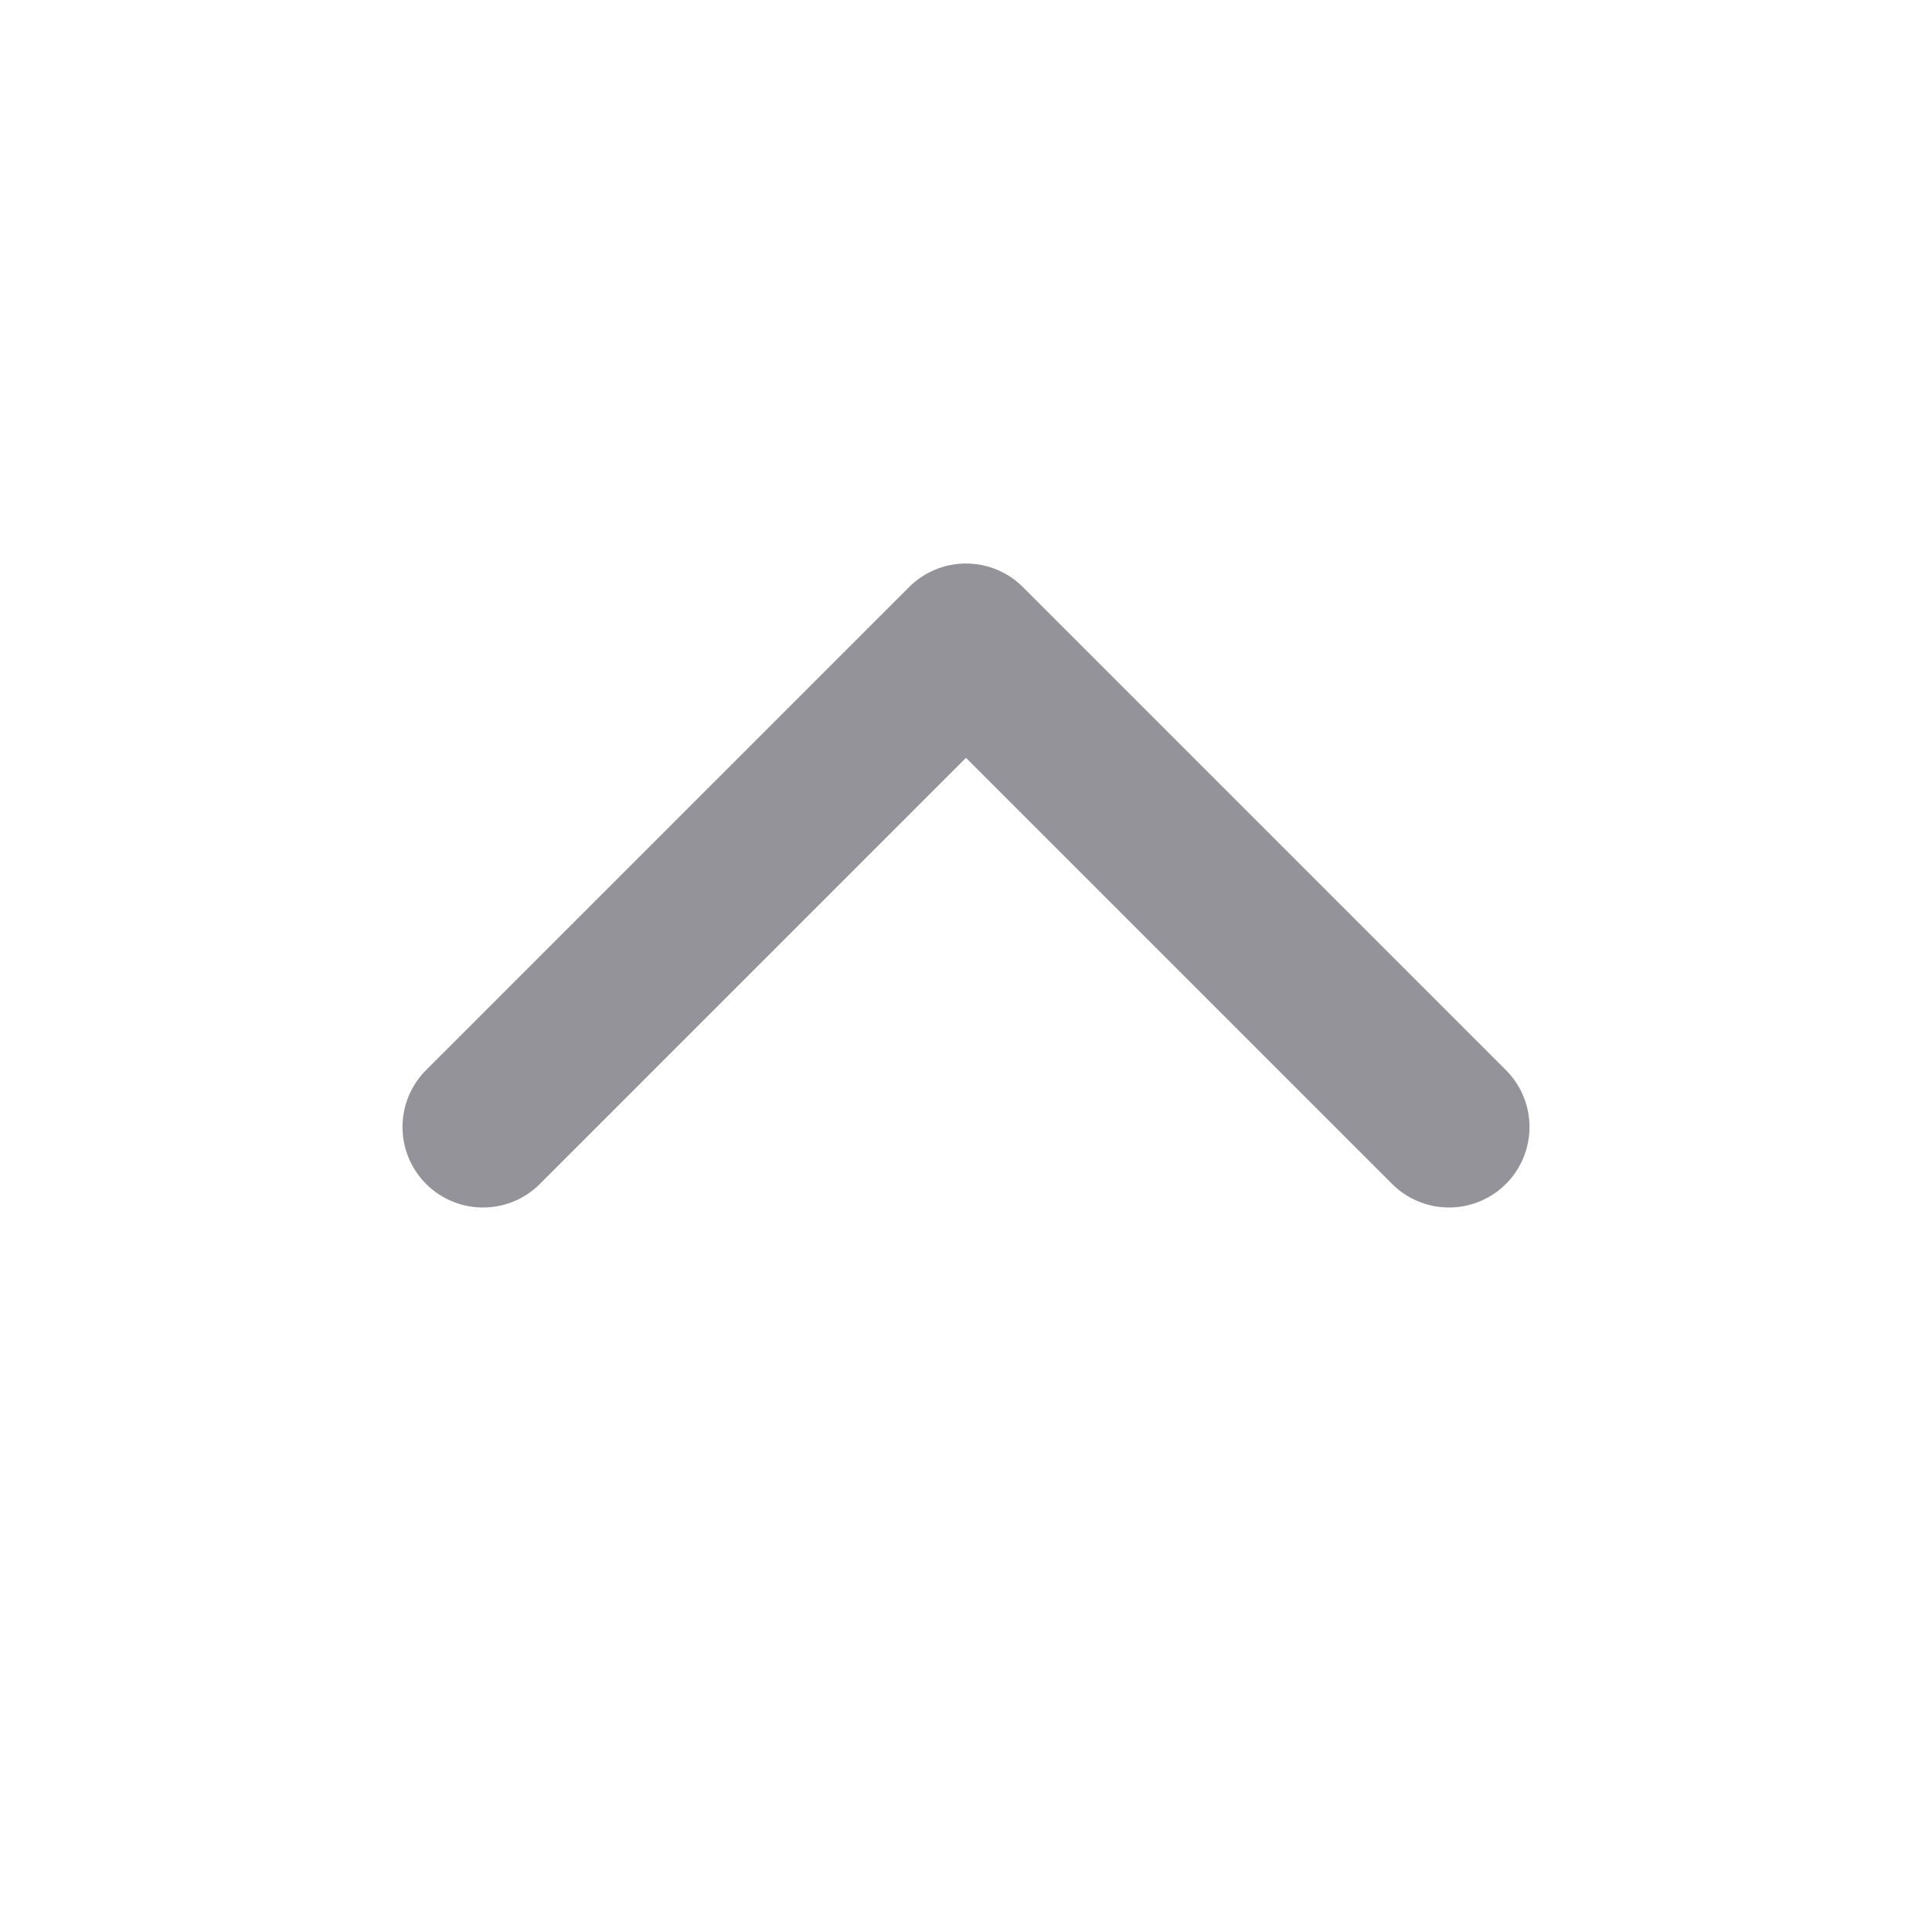 <svg width="24" height="24" viewBox="0 0 24 24" fill="none" xmlns="http://www.w3.org/2000/svg">
<path d="M6 14L12 8L18 14" stroke="#939399" stroke-width="2" stroke-linecap="round" stroke-linejoin="round"/>
</svg>
